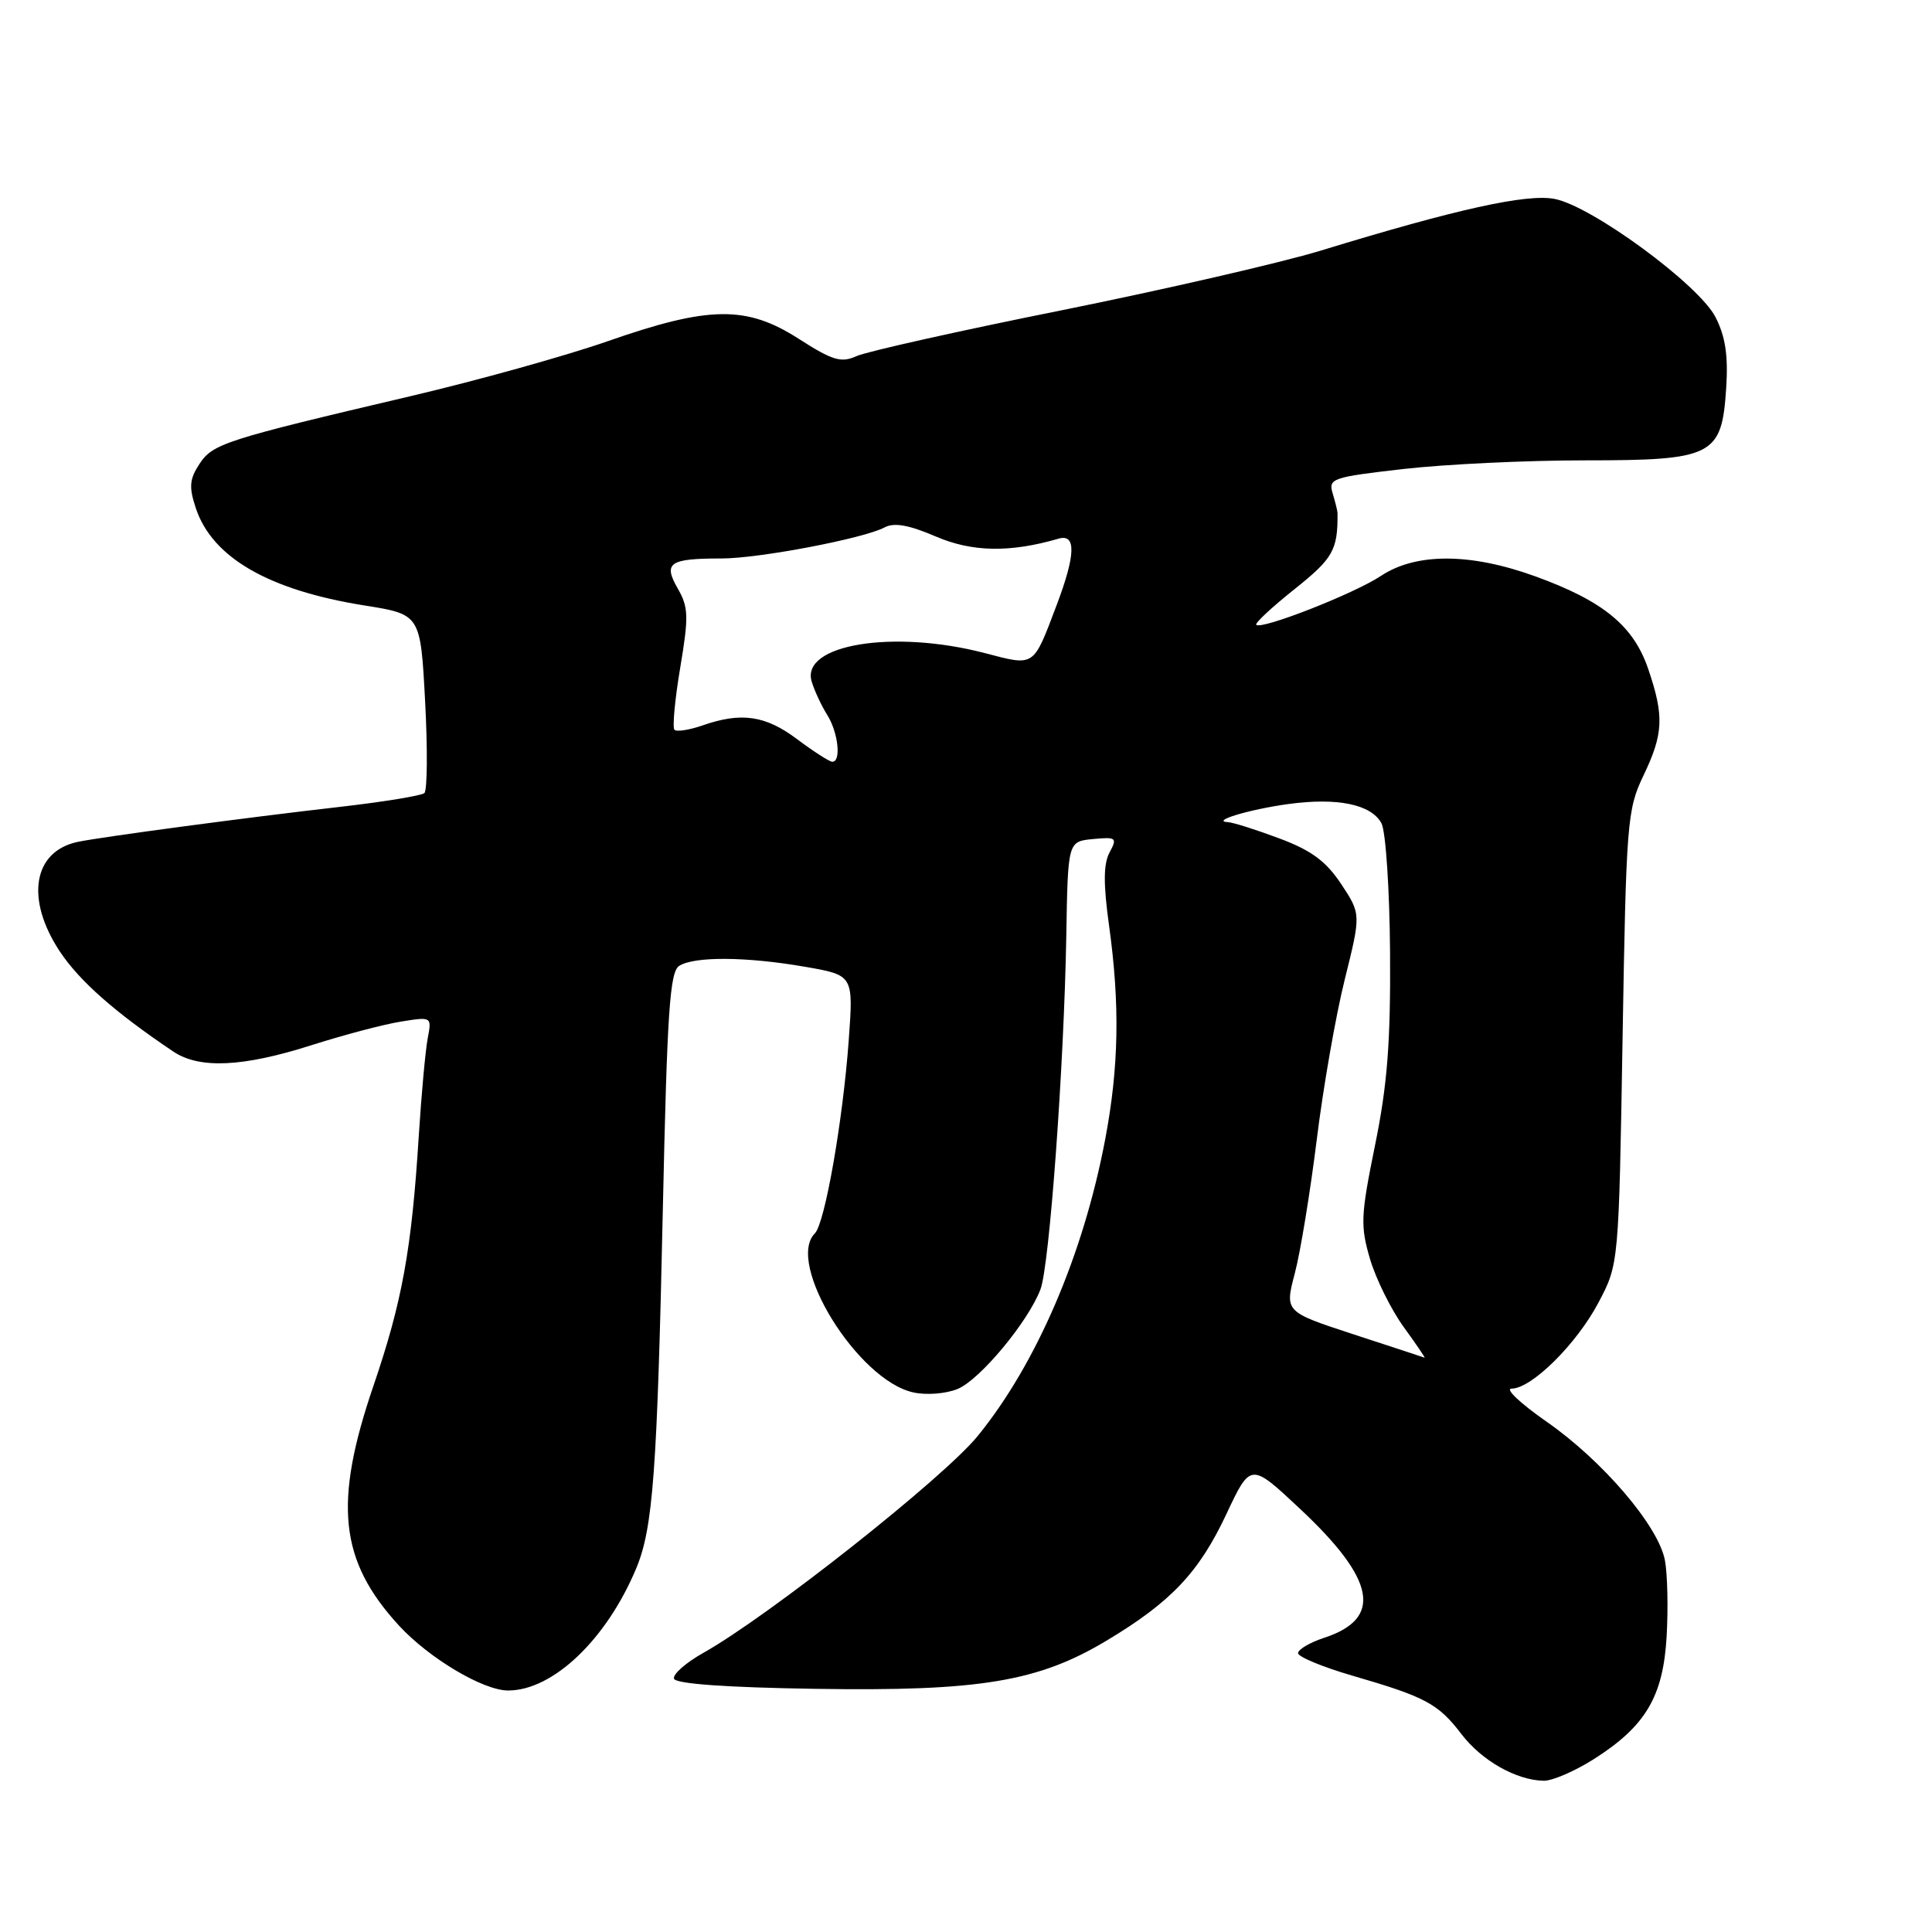<?xml version="1.0" encoding="UTF-8" standalone="no"?>
<!DOCTYPE svg PUBLIC "-//W3C//DTD SVG 1.1//EN" "http://www.w3.org/Graphics/SVG/1.1/DTD/svg11.dtd" >
<svg xmlns="http://www.w3.org/2000/svg" xmlns:xlink="http://www.w3.org/1999/xlink" version="1.1" viewBox="0 0 256 256">
 <g >
 <path fill="currentColor"
d=" M 211.15 233.12 C 218.06 228.74 220.39 224.81 220.84 216.78 C 221.05 213.06 220.95 208.54 220.61 206.75 C 219.76 202.21 212.36 193.54 204.90 188.36 C 201.46 185.96 199.38 184.00 200.29 184.00 C 202.94 184.00 208.91 178.09 211.81 172.59 C 214.50 167.50 214.50 167.50 215.00 137.50 C 215.48 108.99 215.61 107.27 217.75 102.80 C 220.42 97.23 220.53 94.91 218.40 88.65 C 216.45 82.92 212.45 79.64 203.44 76.37 C 194.84 73.25 187.62 73.23 182.98 76.31 C 179.45 78.66 167.15 83.48 166.46 82.79 C 166.25 82.58 168.54 80.45 171.54 78.06 C 176.64 73.99 177.27 72.89 177.23 68.00 C 177.23 67.72 176.94 66.55 176.59 65.39 C 175.99 63.40 176.48 63.23 186.01 62.14 C 191.55 61.51 202.31 61.00 209.93 61.00 C 227.03 61.00 228.15 60.43 228.73 51.40 C 229.01 47.09 228.62 44.56 227.30 42.00 C 225.08 37.70 210.95 27.32 206.00 26.36 C 202.32 25.64 192.99 27.70 175.00 33.21 C 169.78 34.80 154.33 38.36 140.69 41.11 C 127.04 43.85 114.80 46.59 113.49 47.19 C 111.45 48.11 110.32 47.77 105.83 44.89 C 98.91 40.45 93.95 40.52 80.50 45.22 C 75.00 47.14 63.30 50.40 54.50 52.47 C 29.73 58.29 28.19 58.79 26.42 61.49 C 25.11 63.48 25.02 64.54 25.94 67.31 C 28.11 73.88 35.59 78.20 48.31 80.23 C 55.72 81.41 55.72 81.41 56.33 92.93 C 56.67 99.26 56.62 104.74 56.23 105.09 C 55.83 105.43 50.78 106.26 45.00 106.92 C 32.81 108.31 13.48 110.89 10.32 111.55 C 4.37 112.79 3.33 119.13 7.93 126.08 C 10.54 130.00 15.24 134.15 22.97 139.34 C 26.42 141.66 32.19 141.39 41.25 138.50 C 45.52 137.14 50.85 135.73 53.11 135.37 C 57.22 134.71 57.22 134.71 56.67 137.60 C 56.37 139.20 55.84 145.00 55.49 150.50 C 54.55 165.57 53.29 172.49 49.47 183.67 C 44.17 199.20 44.98 206.80 52.85 215.38 C 56.84 219.72 64.02 224.00 67.33 224.00 C 73.27 224.00 80.37 217.23 84.30 207.82 C 86.53 202.50 87.08 194.98 87.83 160.21 C 88.40 134.04 88.75 128.77 90.00 127.98 C 92.02 126.70 98.95 126.76 106.71 128.11 C 113.09 129.22 113.09 129.22 112.46 137.86 C 111.69 148.47 109.30 162.10 107.98 163.42 C 104.05 167.35 113.65 182.89 121.01 184.50 C 122.76 184.89 125.35 184.68 126.90 184.04 C 129.85 182.82 136.24 175.14 137.87 170.84 C 139.06 167.71 140.99 141.25 141.29 124.00 C 141.50 111.50 141.50 111.50 144.82 111.18 C 147.92 110.88 148.07 111.01 147.02 112.96 C 146.21 114.48 146.19 117.12 146.95 122.60 C 148.41 133.10 148.26 141.40 146.44 150.99 C 143.54 166.29 137.33 180.72 129.55 190.28 C 125.02 195.84 101.88 214.13 93.22 219.00 C 90.88 220.31 89.12 221.86 89.31 222.44 C 89.54 223.12 96.29 223.60 108.08 223.78 C 129.80 224.12 137.57 222.83 146.63 217.39 C 155.16 212.28 158.86 208.37 162.49 200.65 C 165.71 193.79 165.71 193.79 172.23 199.90 C 182.27 209.29 183.26 214.44 175.51 217.00 C 173.58 217.63 172.00 218.56 172.00 219.05 C 172.00 219.54 175.26 220.89 179.25 222.05 C 188.90 224.85 190.57 225.75 193.65 229.78 C 196.33 233.29 200.91 235.89 204.55 235.96 C 205.68 235.98 208.65 234.70 211.15 233.12 Z  M 179.36 176.81 C 170.23 173.82 170.23 173.82 171.57 168.72 C 172.31 165.92 173.61 157.97 174.47 151.06 C 175.32 144.15 176.99 134.59 178.18 129.81 C 180.34 121.12 180.34 121.12 177.72 117.15 C 175.71 114.12 173.77 112.68 169.51 111.09 C 166.44 109.94 163.38 108.97 162.71 108.94 C 160.34 108.81 165.58 107.24 170.71 106.54 C 177.20 105.65 181.70 106.58 183.05 109.09 C 183.62 110.15 184.13 117.88 184.19 126.26 C 184.27 138.11 183.83 143.78 182.20 151.75 C 180.30 161.09 180.24 162.43 181.54 166.84 C 182.33 169.50 184.34 173.55 186.00 175.84 C 187.66 178.13 188.90 179.95 188.76 179.90 C 188.62 179.84 184.39 178.45 179.36 176.81 Z  M 105.60 97.93 C 101.43 94.80 98.22 94.33 93.10 96.12 C 91.34 96.73 89.66 96.99 89.37 96.70 C 89.08 96.41 89.42 92.72 90.13 88.49 C 91.27 81.69 91.24 80.48 89.80 77.97 C 87.85 74.57 88.68 74.00 95.62 74.00 C 100.58 74.00 114.48 71.35 117.22 69.88 C 118.47 69.21 120.44 69.56 123.98 71.08 C 128.80 73.16 133.82 73.25 140.25 71.38 C 142.62 70.68 142.54 73.50 140.00 80.21 C 136.86 88.49 137.17 88.28 130.46 86.53 C 118.35 83.38 106.09 85.40 107.55 90.30 C 107.91 91.51 108.84 93.50 109.60 94.71 C 111.09 97.07 111.50 101.05 110.25 100.93 C 109.84 100.89 107.75 99.54 105.60 97.93 Z "/>
</g>
</svg>